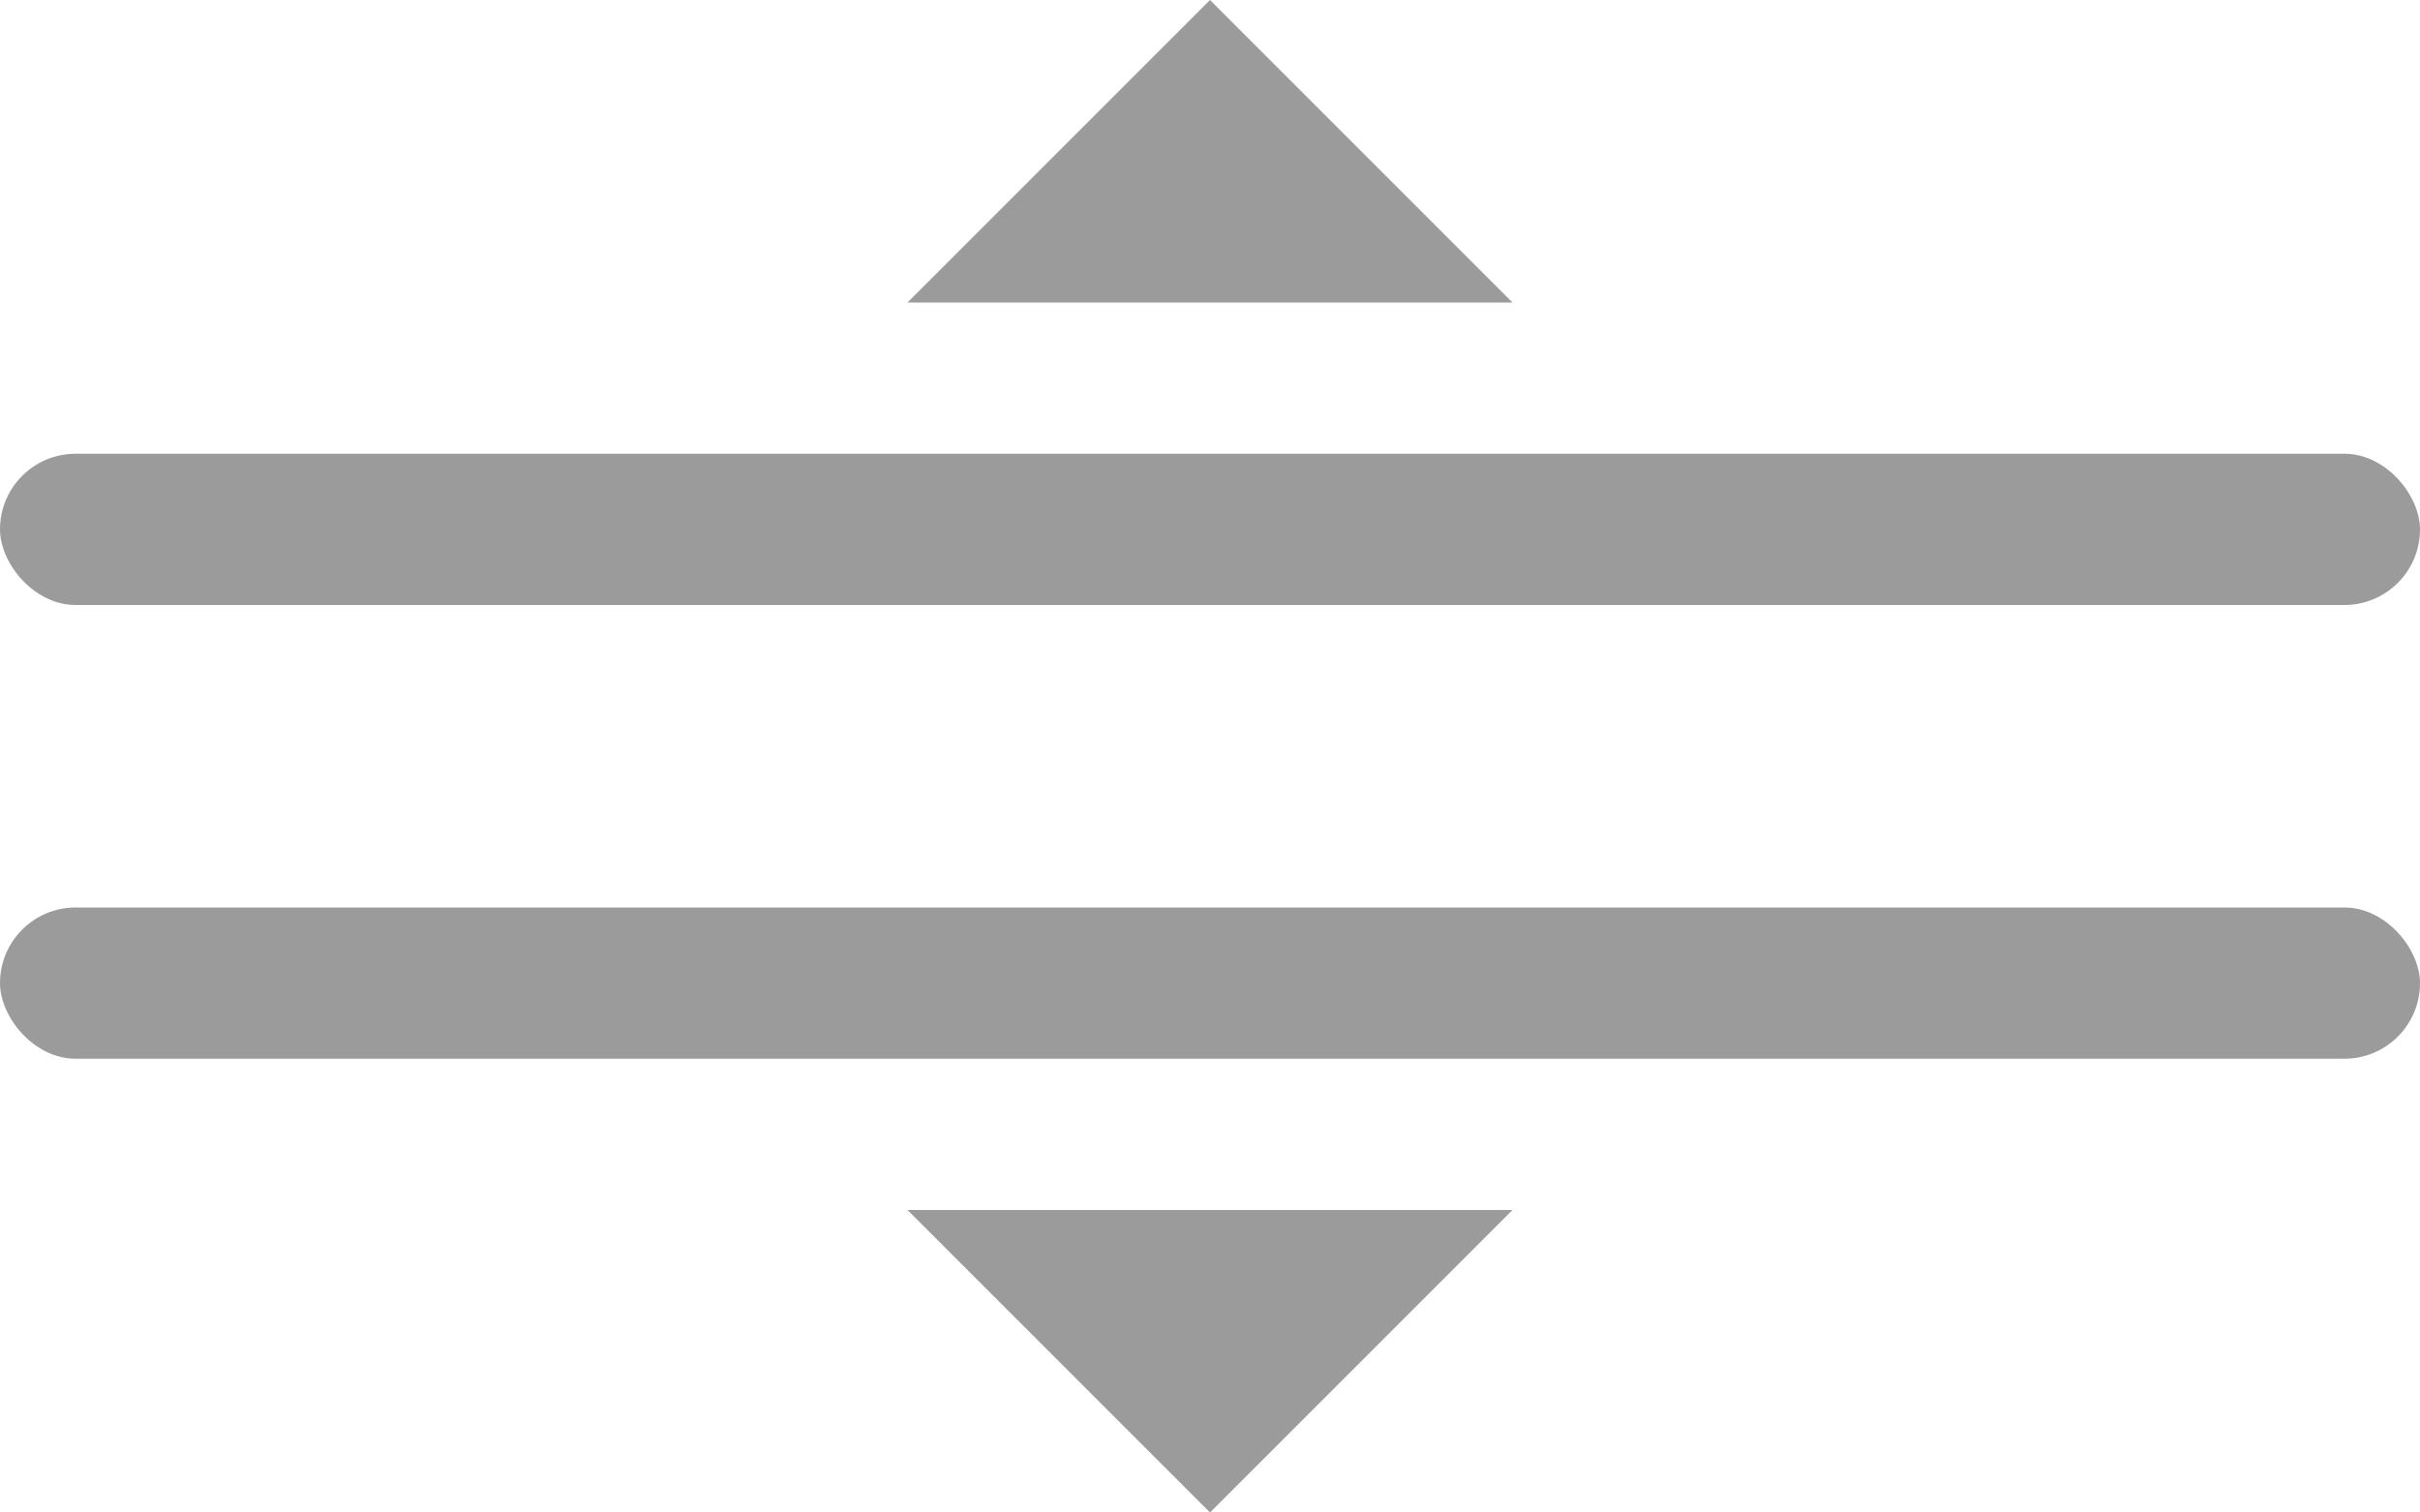 <?xml version="1.0" encoding="UTF-8"?>
<svg width="16px" height="10px" viewBox="0 0 16 10" version="1.1" xmlns="http://www.w3.org/2000/svg" xmlns:xlink="http://www.w3.org/1999/xlink">
    <!-- Generator: sketchtool 54.1 (76490) - https://sketchapp.com -->
    <title>D71B11D0-67FB-4F27-9926-6E25564743D8</title>
    <desc>Created with sketchtool.</desc>
    <g id="Symbols" stroke="none" stroke-width="1" fill="none" fill-rule="evenodd">
        <g id="form_editor_stack_link" transform="translate(-320, -35)" fill="#9B9B9B">
            <g id="Group-5-Copy-2" transform="translate(314, 25)">
                <g id="ic_drag" transform="translate(6, 10)">
                    <g stroke-width="1">
                        <rect id="Rectangle" x="0" y="6" width="16" height="1" rx="0.5"></rect>
                        <rect id="Rectangle-Copy" x="0" y="3" width="16" height="1" rx="0.5"></rect>
                    </g>
                    <polygon id="Triangle" points="8 0 10 2 6 2"></polygon>
                    <polygon id="Triangle-Copy" transform="translate(8, 9) scale(1, -1) translate(-8, -9) " points="8 8 10 10 6 10"></polygon>
                </g>
            </g>
        </g>
    </g>
</svg>